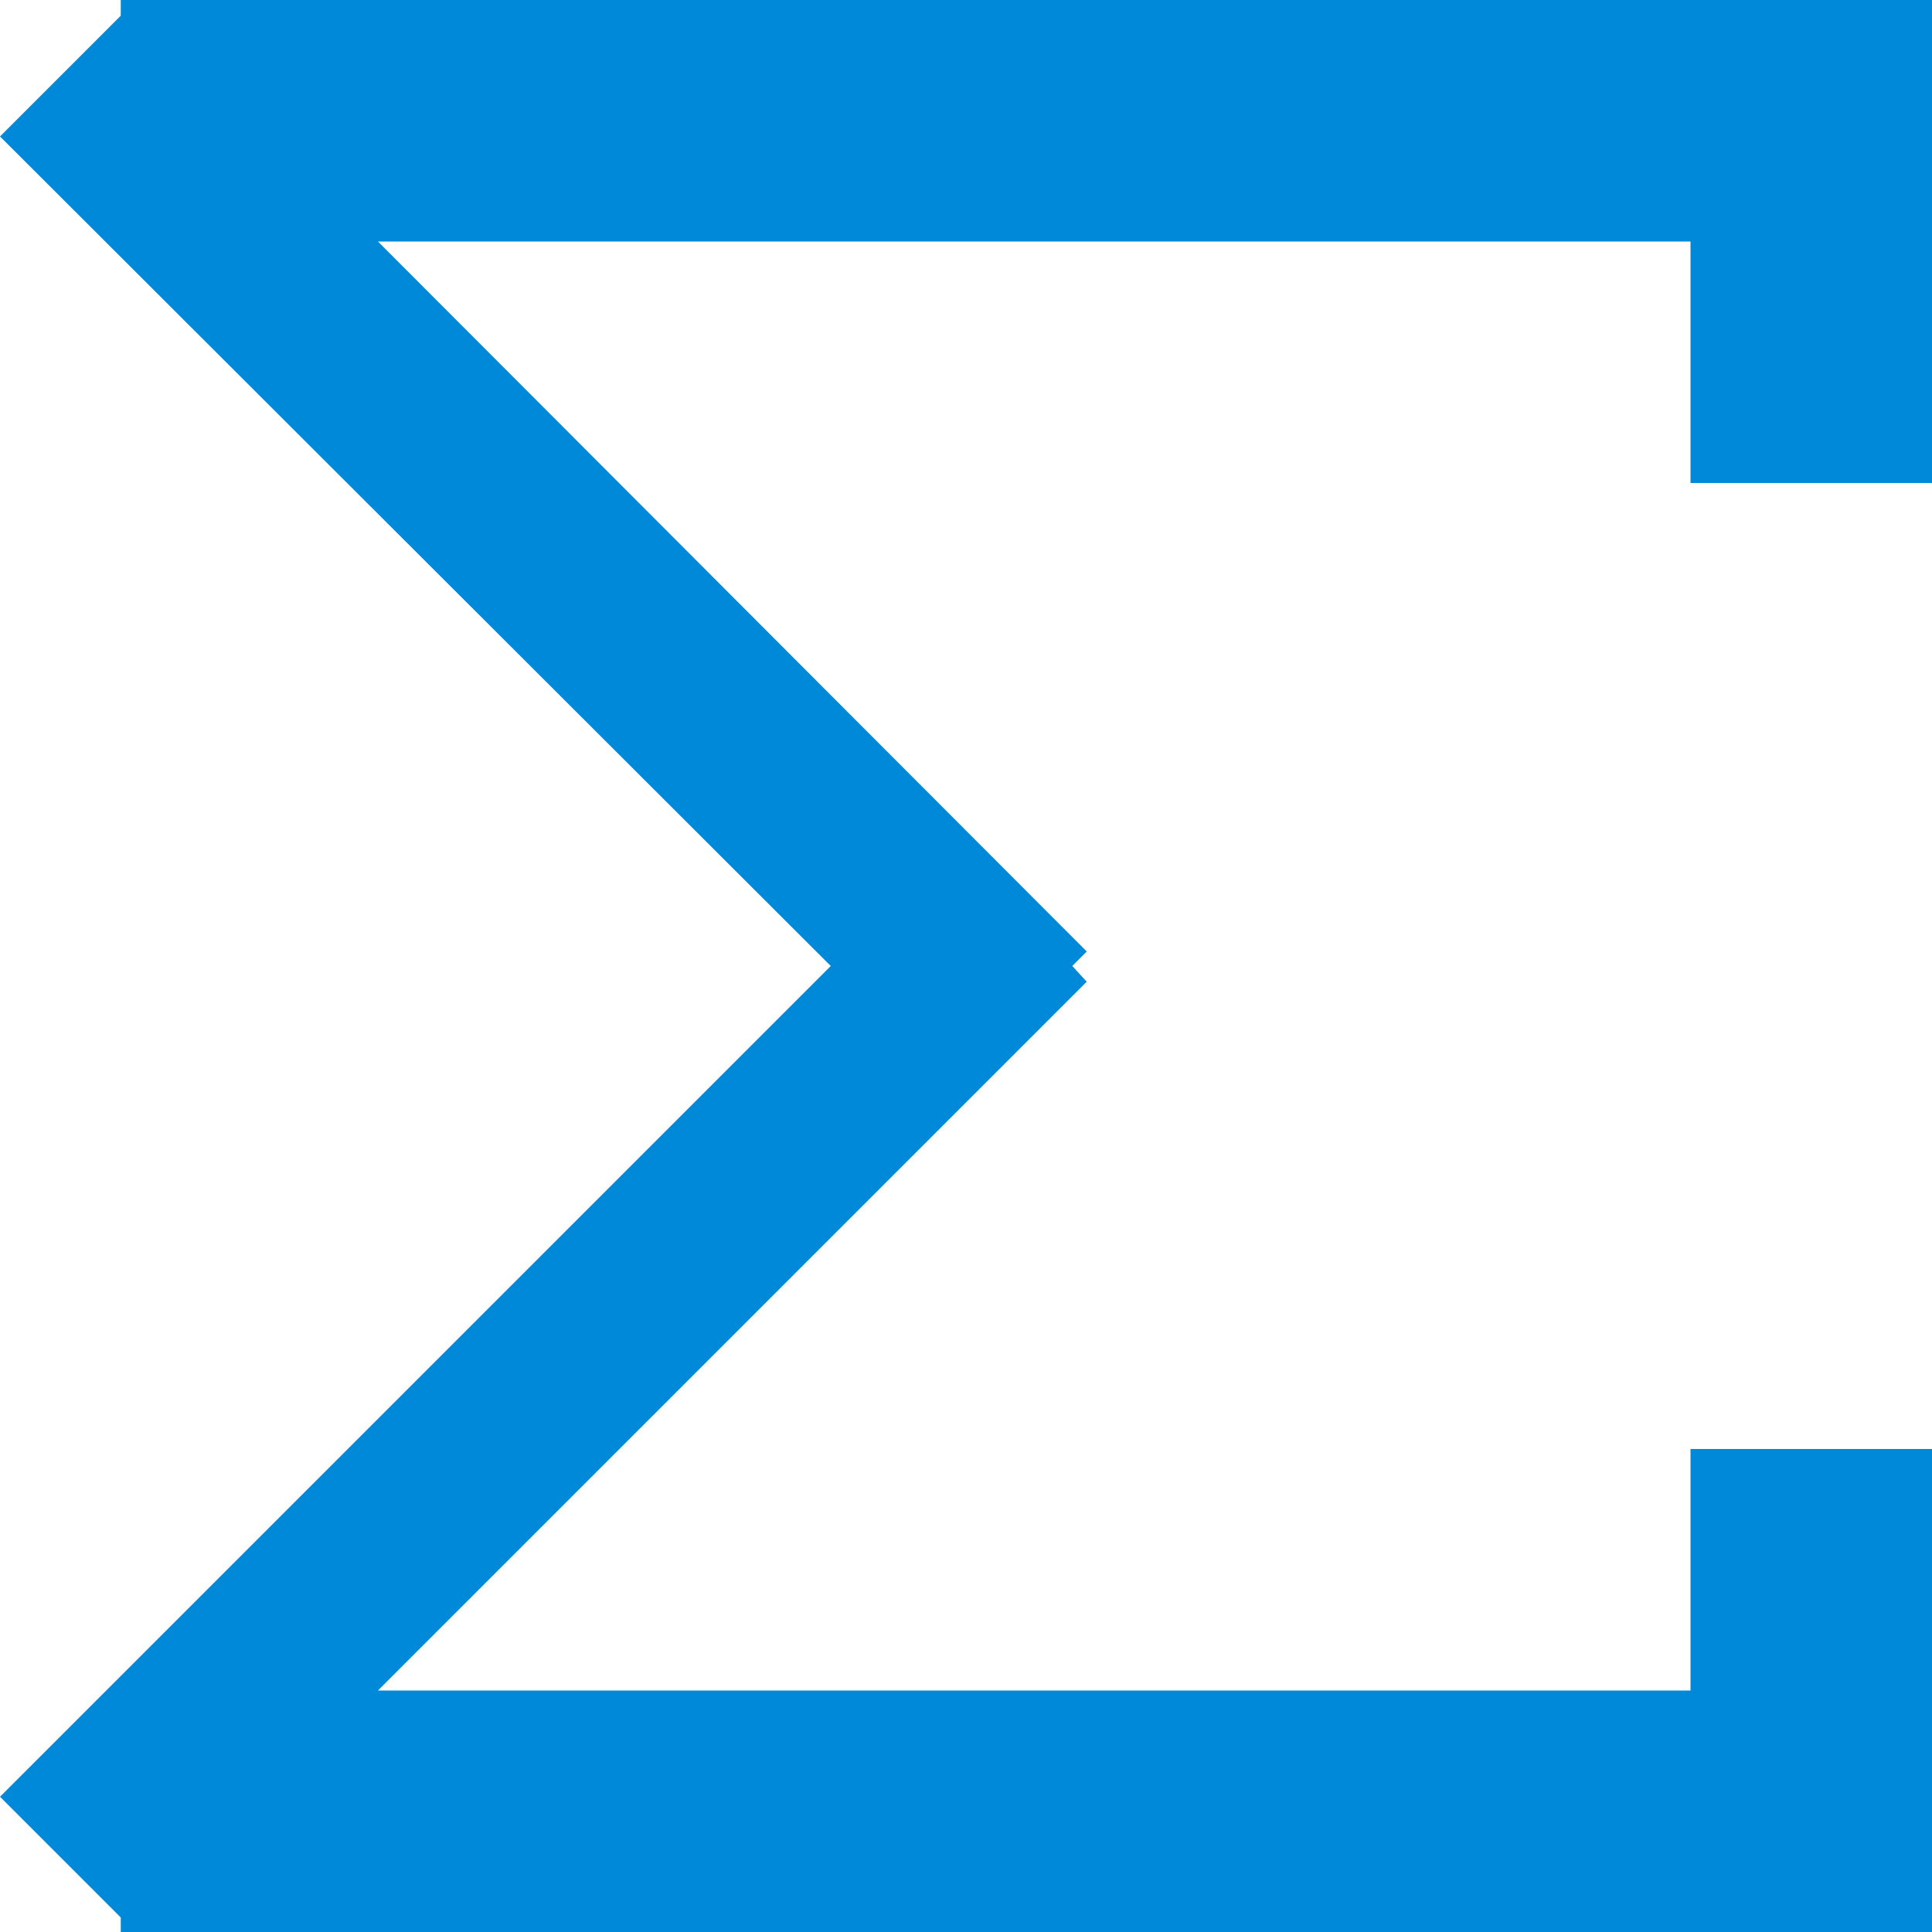 <svg xmlns="http://www.w3.org/2000/svg" width="16" height="16"><path fill="#0089d9" fill-rule="evenodd" d="M16 4V0H1v.13l-1 1L6.88 8 0 14.88l1 1V16h15v-4h-2v2H3.13L9 8.13 8.88 8 9 7.88 3.13 2H14v2h2z"/></svg>